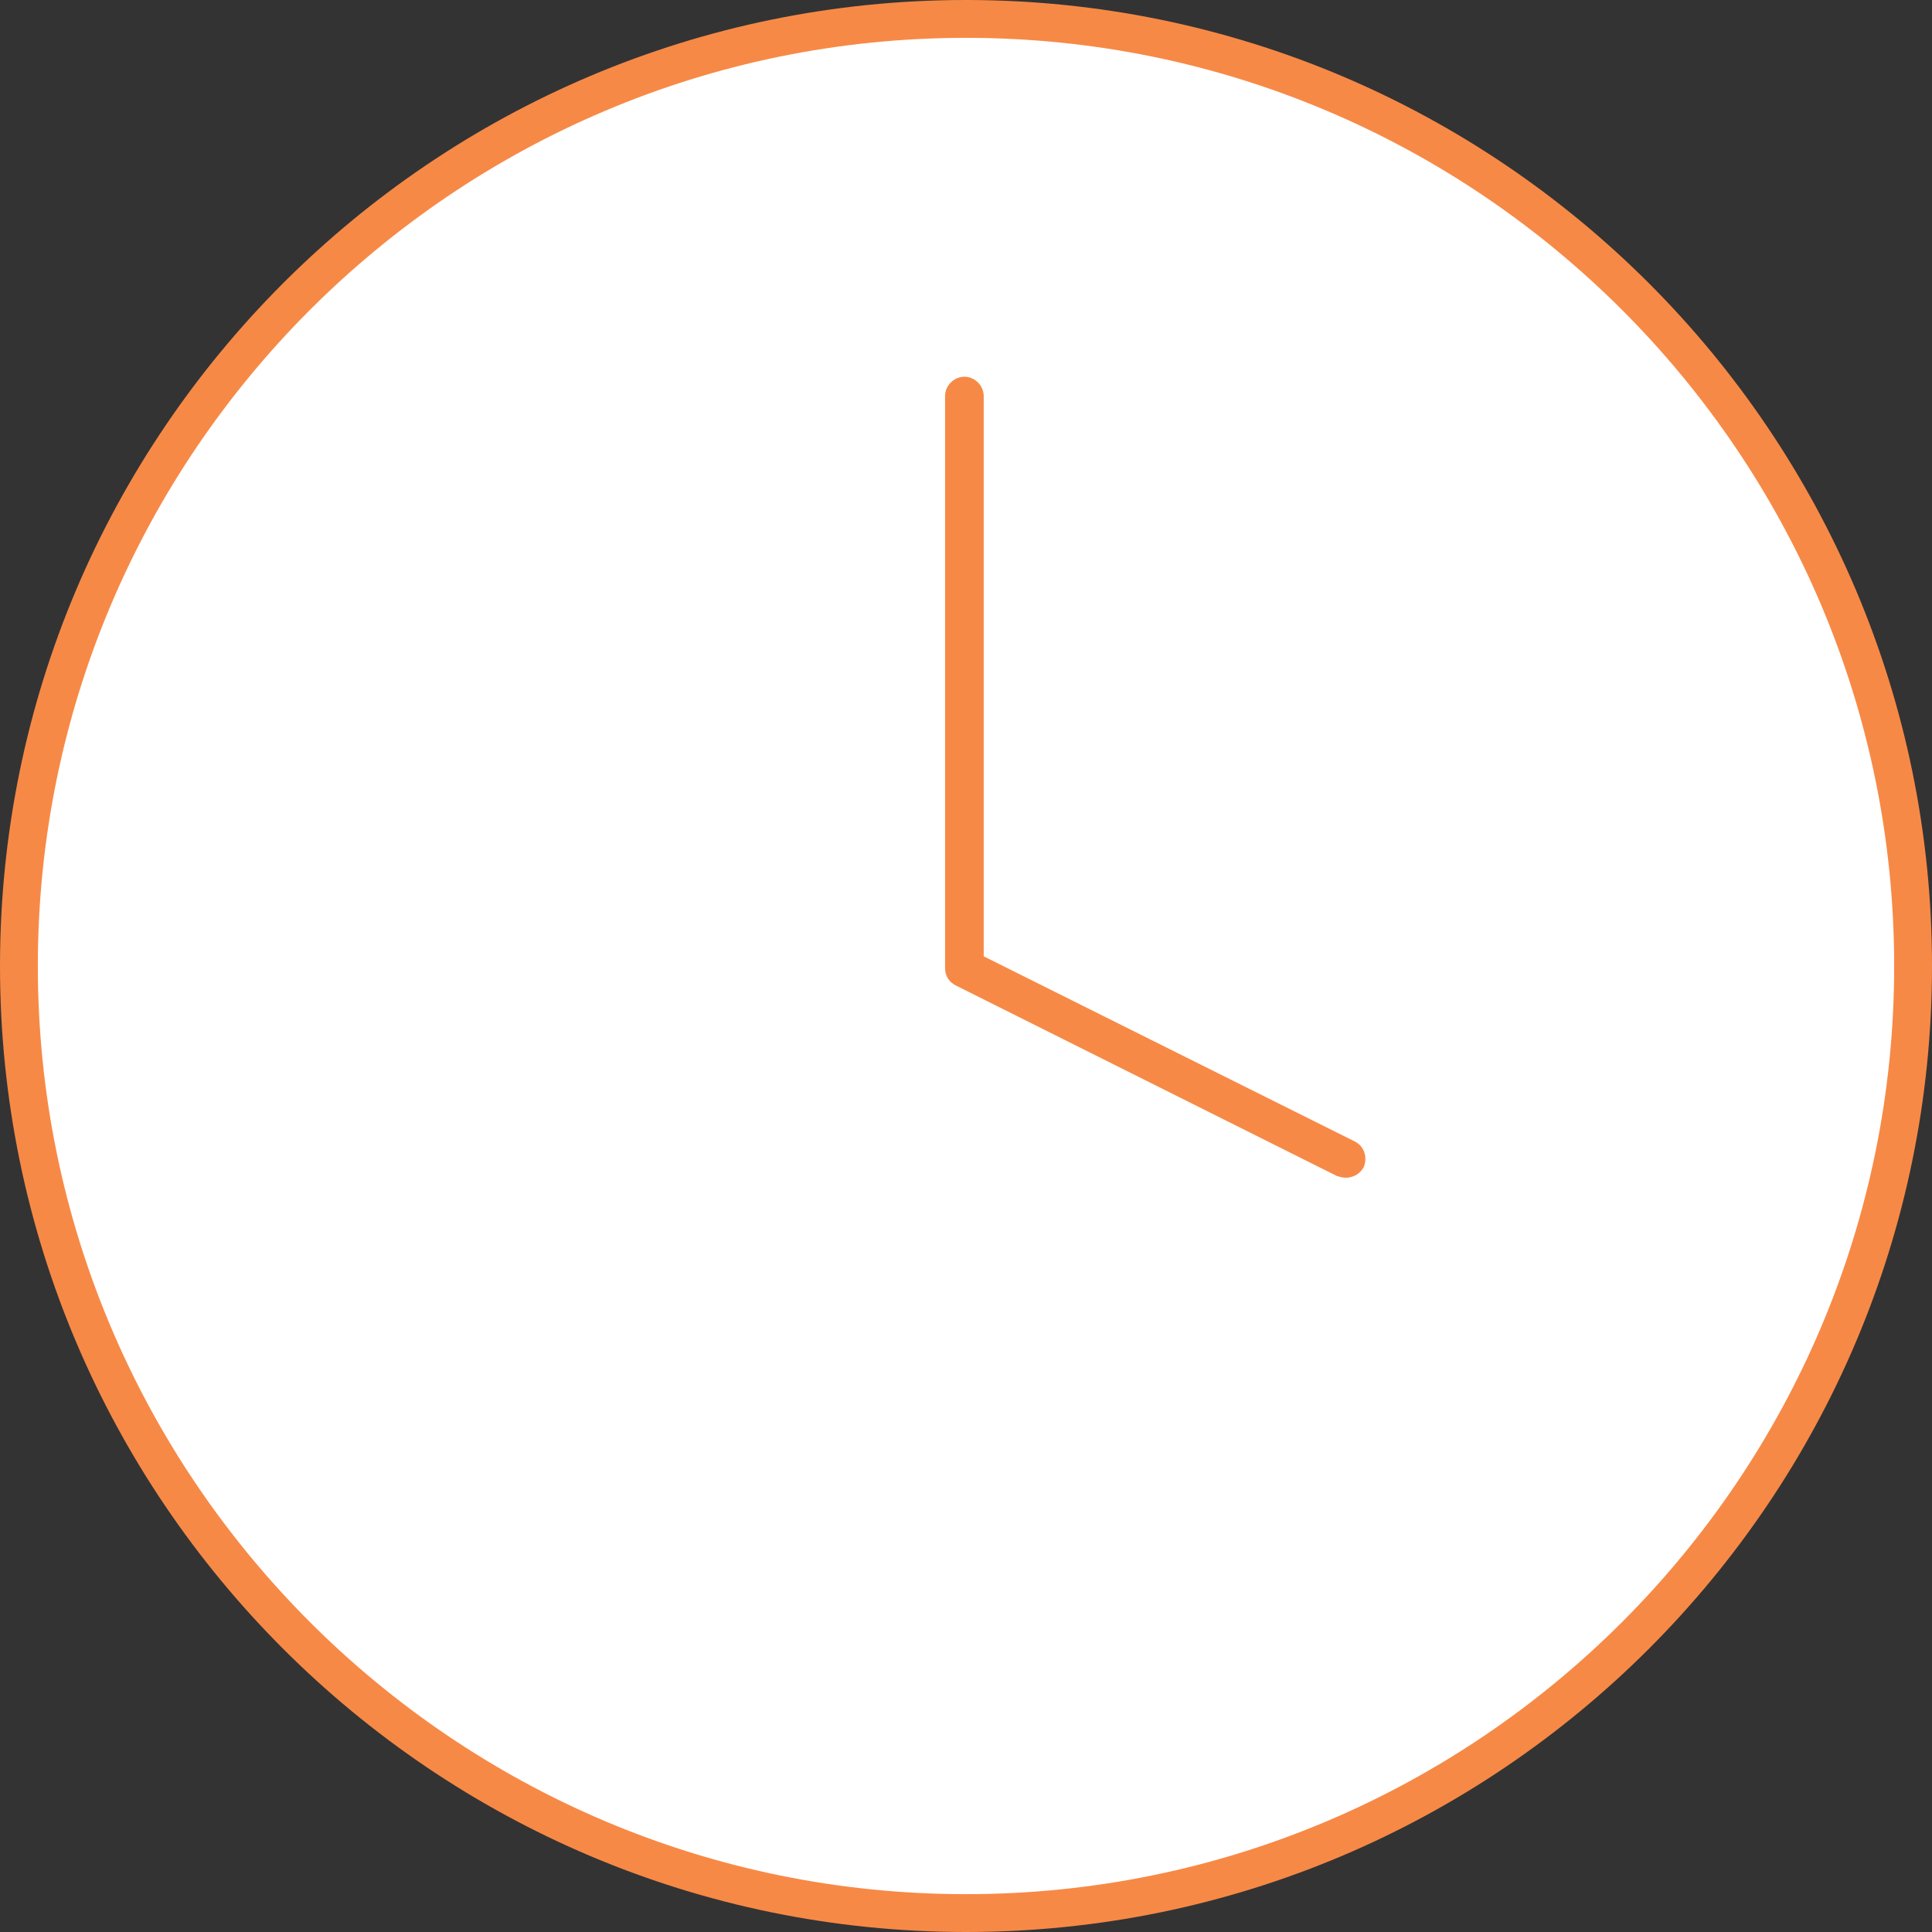 <?xml version="1.0" encoding="utf-8"?>
<!-- Generator: Adobe Illustrator 25.2.1, SVG Export Plug-In . SVG Version: 6.00 Build 0)  -->
<svg version="1.1" id="Camada_1" xmlns="http://www.w3.org/2000/svg" xmlns:xlink="http://www.w3.org/1999/xlink" x="0px" y="0px"
	 viewBox="0 0 240 240" style="enable-background:new 0 0 240 240;" xml:space="preserve">
<rect x="0" y="0" width="240" height="240" fill="#333333" stroke="none"/>
<style type="text/css">
	.st0{fill:#FFFFFF;}
	.st1{fill:#F78946;}
</style>
<g id="Grupo_658" transform="translate(0.5 0.333)">
	<g id="Grupo_657">
		<g id="Elipse_77" transform="translate(-0.068)">
			<g>
				<circle class="st0" cx="119.6" cy="119.3" r="118"/>
			</g>
			<g>
				<path class="st0" d="M119.6,237.3c-65.1,0-118-52.9-118-118s52.9-118,118-118s118,52.9,118,118S184.7,237.3,119.6,237.3z
					 M119.6,6C57.2,6,6.3,56.8,6.3,119.3s50.8,113.3,113.3,113.3S233,181.7,233,119.3S182.1,6,119.6,6z"/>
			</g>
		</g>
		<g id="Icon_feather-clock" transform="translate(0 0.167)">
			<g id="Caminho_326">
				<path class="st1" d="M119.5,239.5c-66.2,0-120-53.8-120-120s53.8-120,120-120c66.2,0,120,53.8,120,120
					C239.5,185.7,185.7,239.5,119.5,239.5z M119.5,4.2C55.9,4.2,4.2,55.9,4.2,119.5s51.7,115.3,115.3,115.3s115.3-51.7,115.3-115.3
					C234.8,55.9,183.1,4.2,119.5,4.2z"/>
			</g>
			<g id="Caminho_327">
				<path class="st1" d="M166.7,145.8c-0.4,0-0.7-0.1-1.1-0.2l-47.4-23.7c-0.8-0.4-1.3-1.2-1.3-2.1V48.7c0-1.3,1.1-2.4,2.4-2.4
					c1.3,0,2.4,1.1,2.4,2.4v69.6l46.1,23c1.2,0.6,1.6,2,1.1,3.2C168.4,145.4,167.5,145.8,166.7,145.8z"/>
			</g>
		</g>
	</g>
</g>
</svg>
